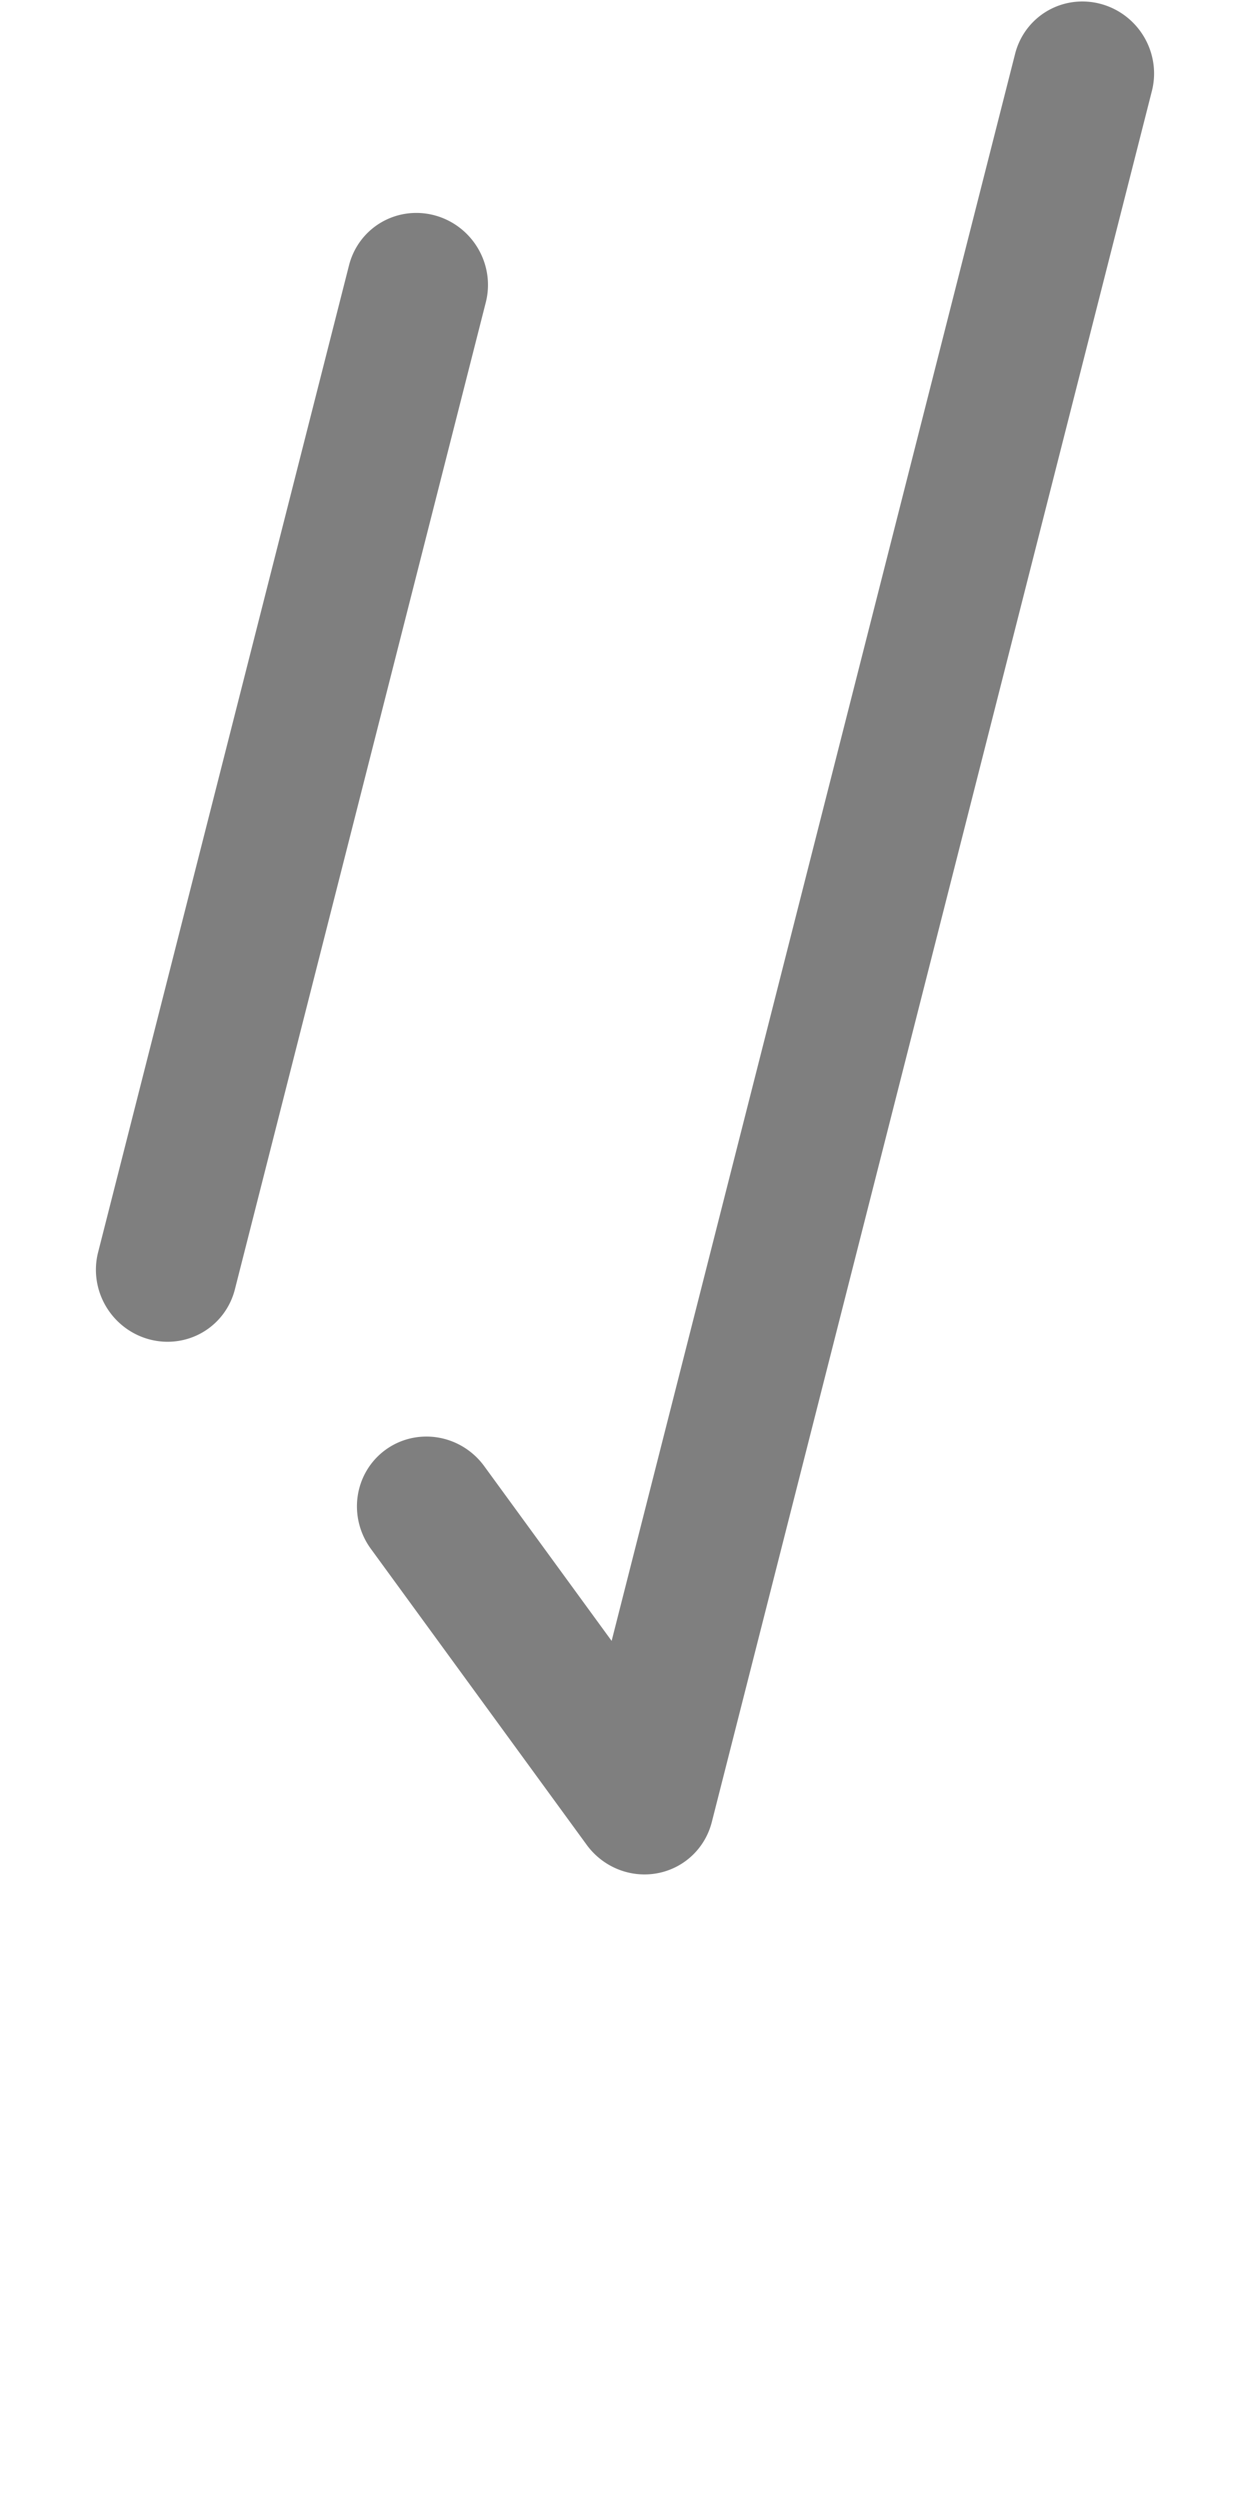 <?xml version="1.0" encoding="UTF-8" standalone="no"?>
<!-- Created with Inkscape (http://www.inkscape.org/) -->

<svg
   width="500"
   height="1000"
   viewBox="0 0 132.292 264.583"
   version="1.1"
   id="svg1"
   inkscape:version="1.3.2 (091e20e, 2023-11-25, custom)"
   sodipodi:docname="!.svg"
   xmlns:inkscape="http://www.inkscape.org/namespaces/inkscape"
   xmlns:sodipodi="http://sodipodi.sourceforge.net/DTD/sodipodi-0.dtd"
   xmlns="http://www.w3.org/2000/svg"
   xmlns:svg="http://www.w3.org/2000/svg">
  <sodipodi:namedview
     id="namedview1"
     pagecolor="#ffffff"
     bordercolor="#000000"
     borderopacity="0.25"
     inkscape:showpageshadow="2"
     inkscape:pageopacity="0.0"
     inkscape:pagecheckerboard="0"
     inkscape:deskcolor="#d1d1d1"
     inkscape:document-units="mm"
     inkscape:zoom="0.25606581"
     inkscape:cx="-175.73608"
     inkscape:cy="1071.9901"
     inkscape:window-width="1920"
     inkscape:window-height="1009"
     inkscape:window-x="-8"
     inkscape:window-y="-8"
     inkscape:window-maximized="1"
     inkscape:current-layer="layer1" />
  <defs
     id="defs1" />
  <g
     inkscape:label="Layer 1"
     inkscape:groupmode="layer"
     id="layer1">
    <path
       id="path1380"
       style="fill-opacity:0.5;stroke-width:0.265;stroke-linecap:round;stroke-linejoin:round"
       d="m 113.601,0.217 a 7.547,7.425 53.325 0 0 -6.169,5.479 L 64.731,173.662 51.247,155.168 a 7.547,7.425 53.325 0 0 -10.447,-1.728 7.547,7.425 53.325 0 0 -1.556,10.47 l 22.848,31.337 a 7.548,7.426 53.325 0 0 13.24,-2.408 L 121.91,9.624 a 7.547,7.425 53.325 0 0 -5.399,-9.206 7.547,7.425 53.325 0 0 -2.91,-0.201 z M 43.691,22.543 a 7.547,7.425 53.325 0 0 -6.752,5.532 L 10.382,132.537 a 7.547,7.425 53.325 0 0 5.397,9.206 7.547,7.425 53.325 0 0 9.079,-5.28 L 51.414,32.001 a 7.547,7.425 53.325 0 0 -5.397,-9.206 7.547,7.425 53.325 0 0 -2.327,-0.252 z" />
  </g>
</svg>
